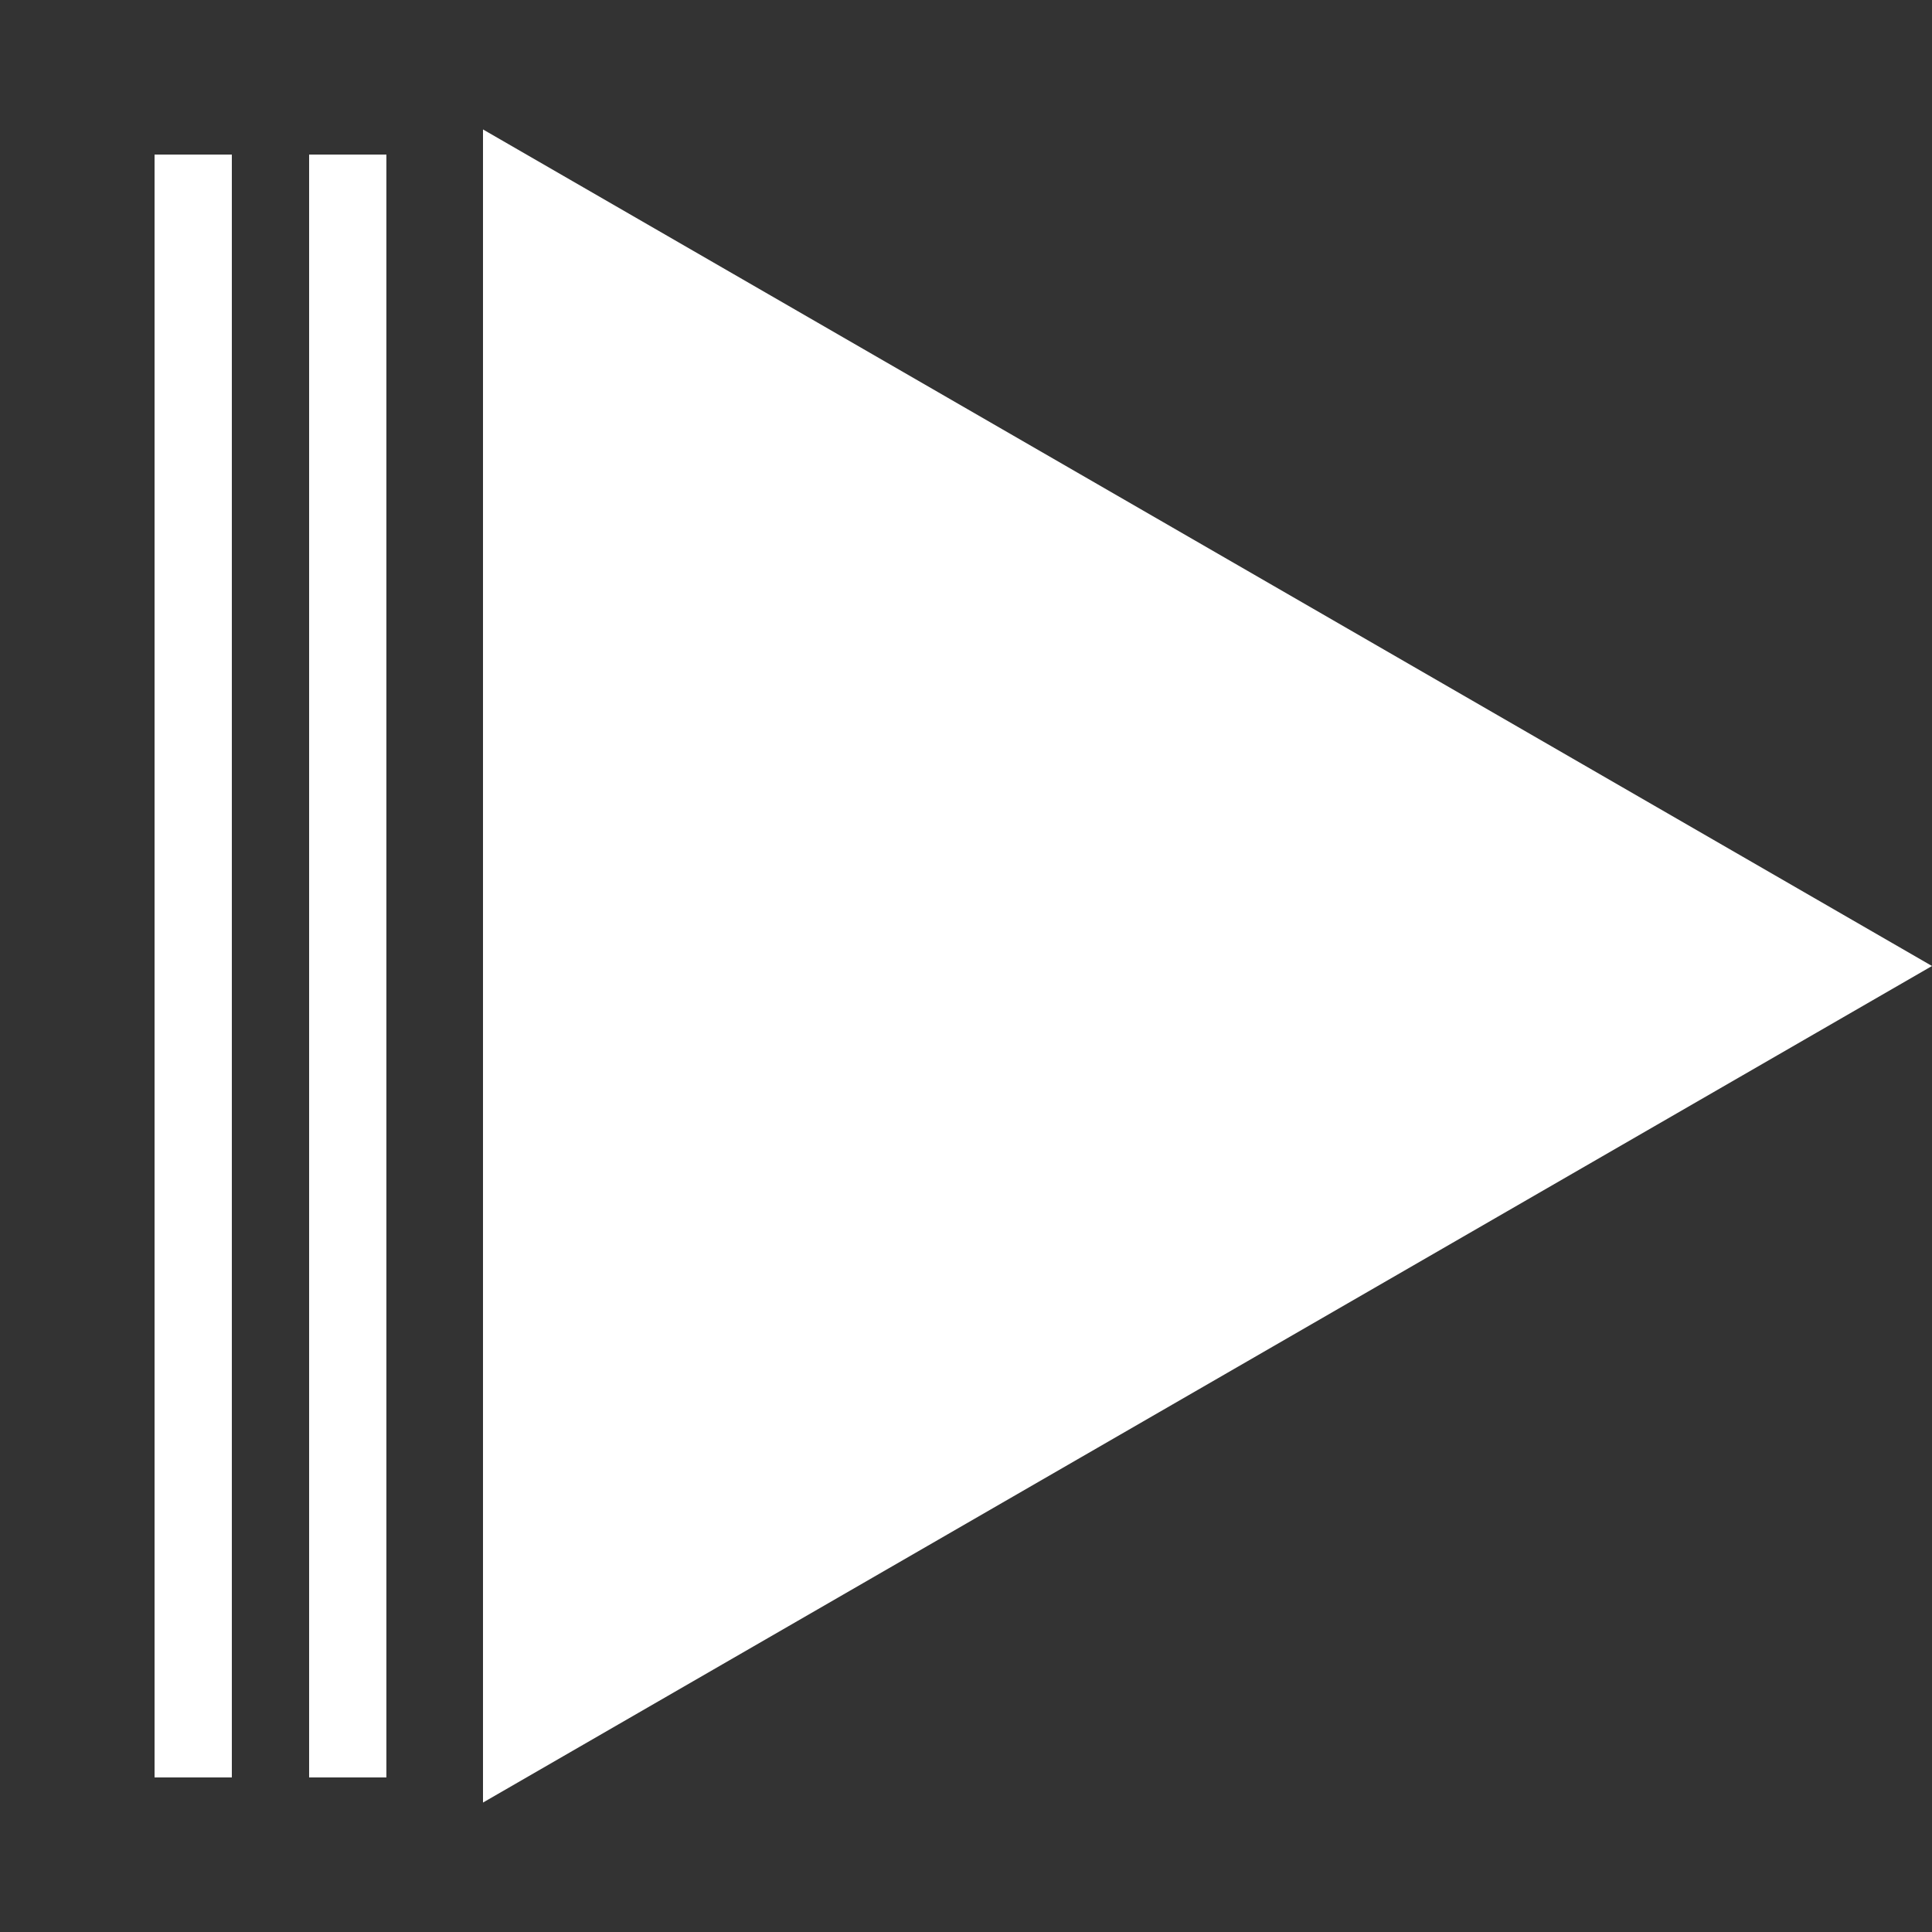 <svg width="25" height="25" viewBox="0 0 25 25" fill="none" xmlns="http://www.w3.org/2000/svg">
<rect x="0" y="0" width="25" height="25" fill="#333333" stroke="none"/>
<rect x="4" y="2" width="1" height="21" fill="white"/>
<rect x="2" y="2" width="1" height="21" fill="white"/>
<path d="M25 12.5L6.25 23.325L6.25 1.675L25 12.5Z" fill="white"/>
</svg>
